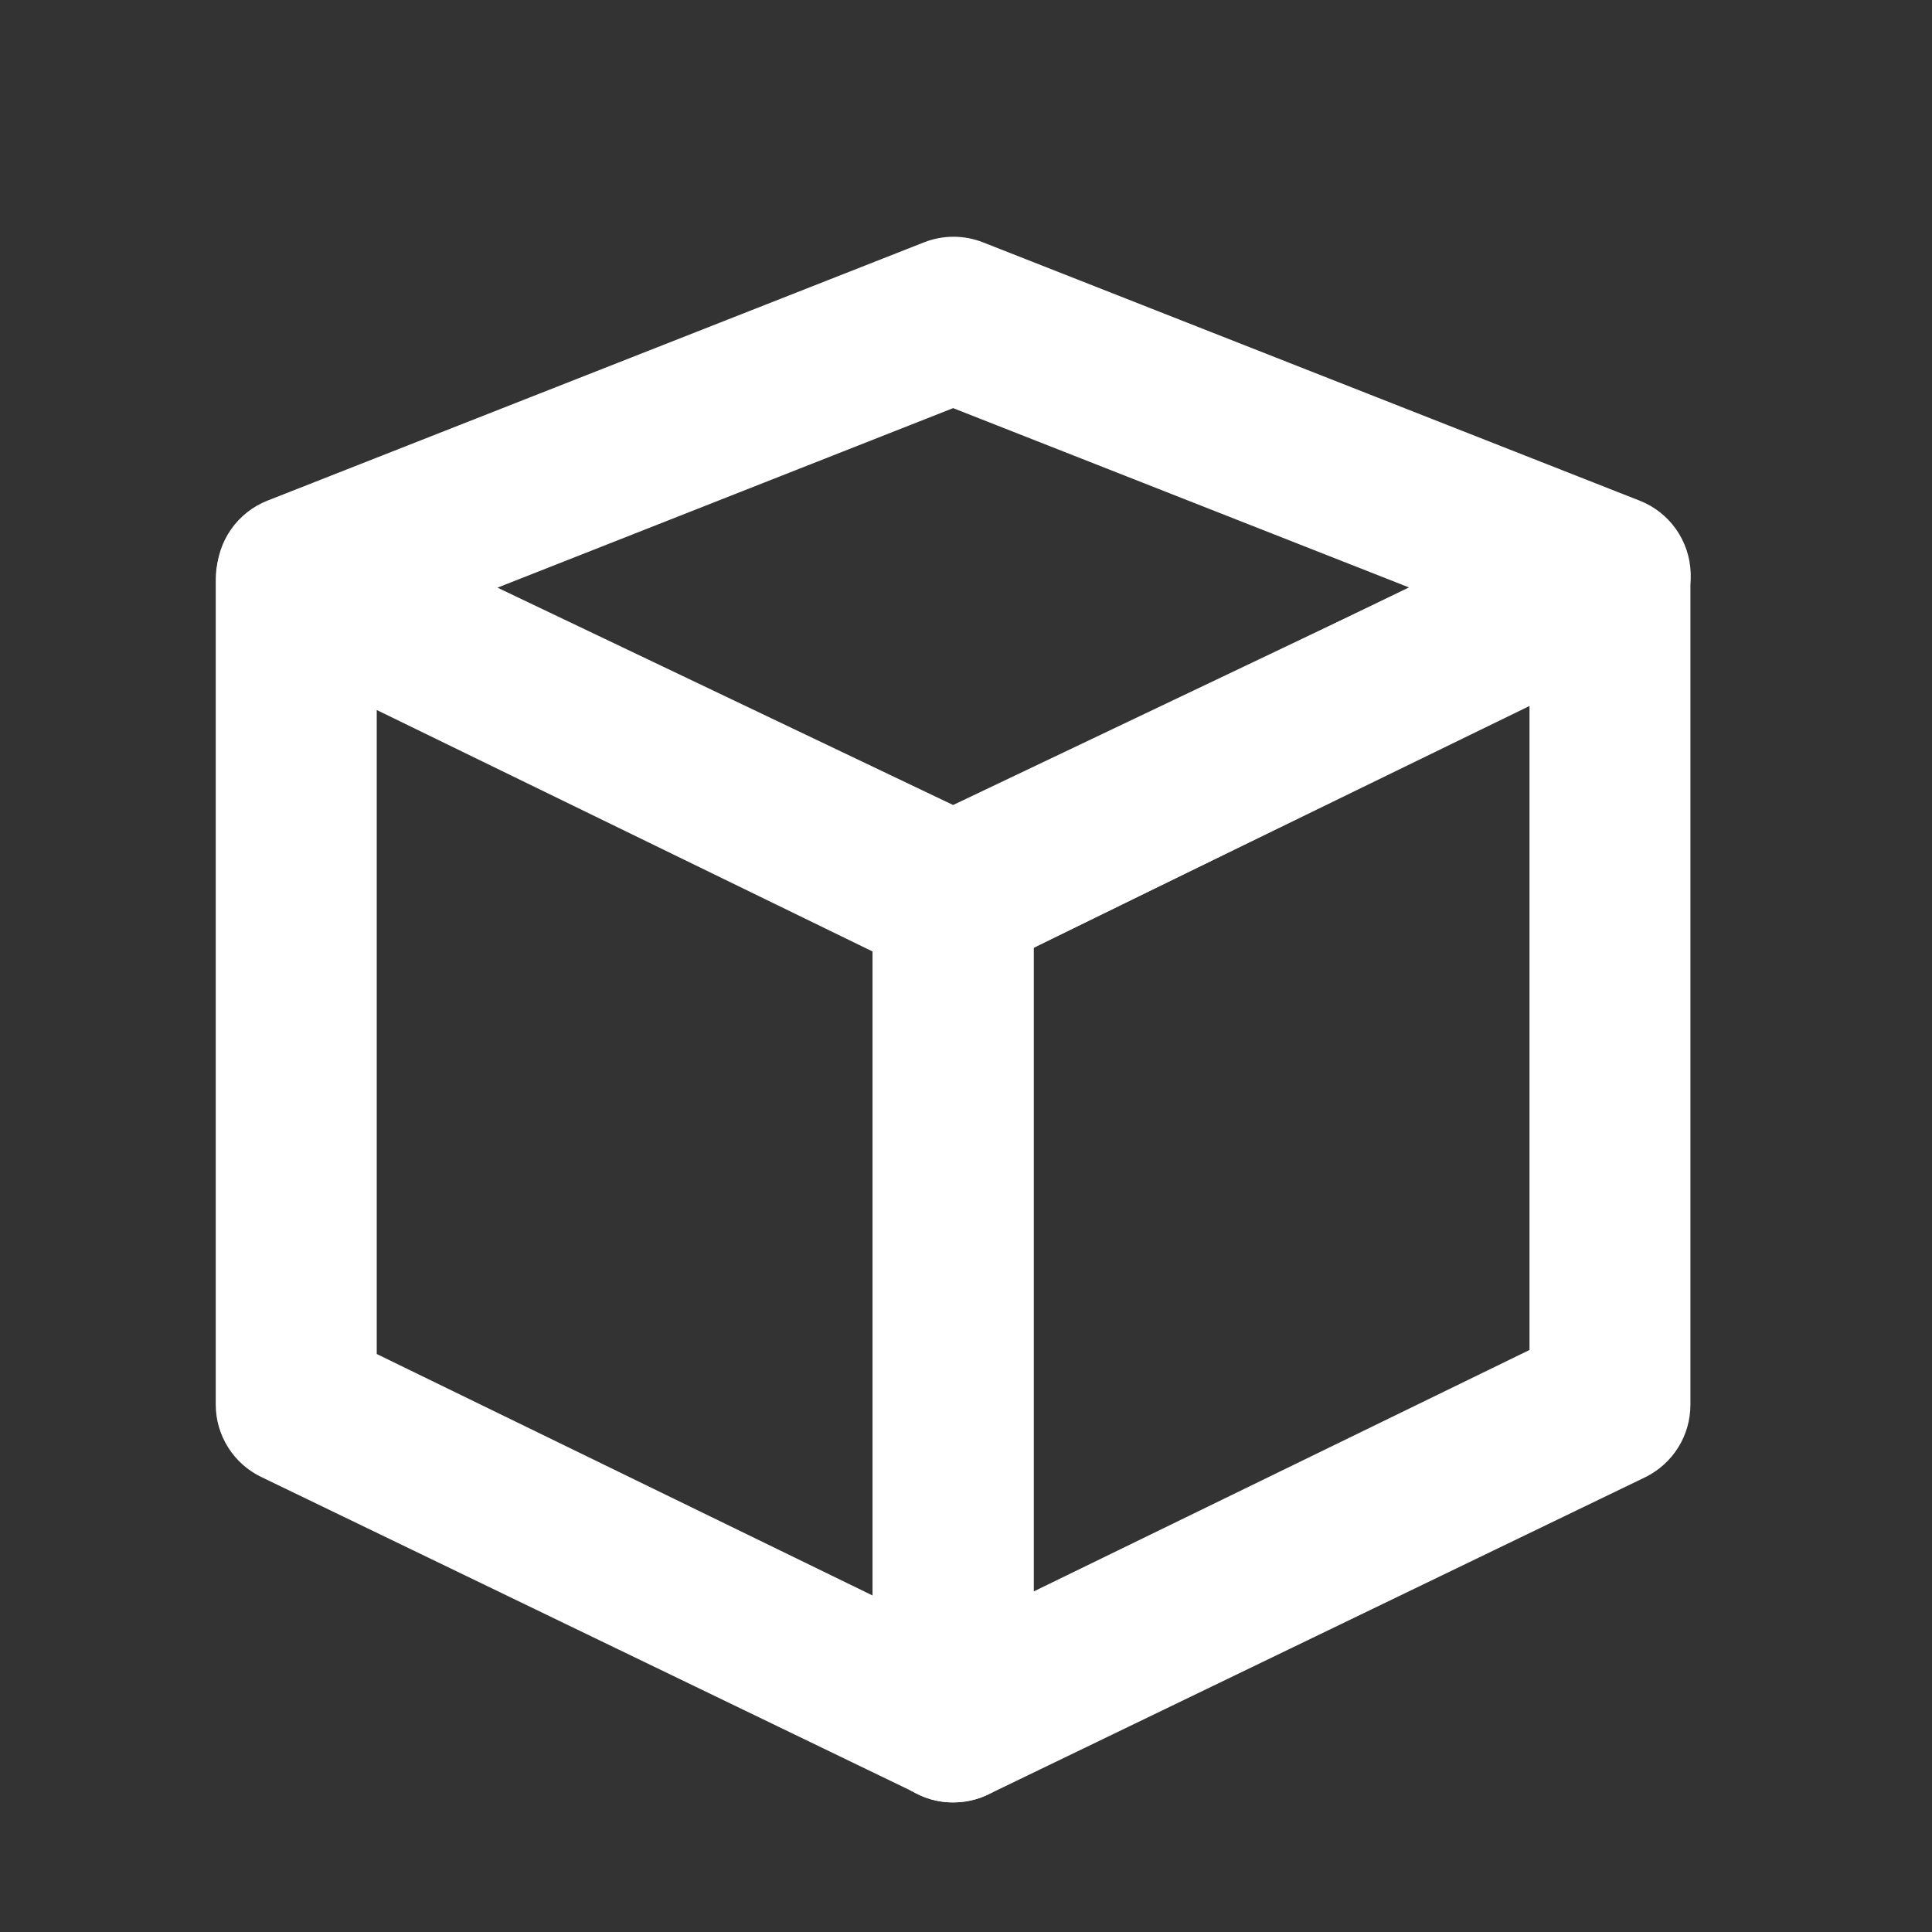 <svg fill="none" height="24" viewBox="0 0 24 24" width="24" xmlns="http://www.w3.org/2000/svg"><rect x="0" y="0" width="24" height="24" fill="#333333" stroke="none"/><g fill="#fff"><path d="m11.84 22.39c-.149.001-.297-.033-.43-.1l-8.16-3.94c-.17-.081-.314-.208-.415-.368-.101-.159-.155-.344-.155-.532v-10.25c-0-.17.043-.337.125-.486.082-.149.201-.274.345-.364.144-.09.309-.142.479-.151.17-.009.339.026.491.101l8.16 4c.168.083.31.211.409.37.099.159.151.343.151.53v10.19c0.0.17-.043.337-.125.486-.082.149-.201.274-.345.364-.159.099-.343.151-.53.15zm-7.16-5.57 6.16 3v-8l-6.16-3z"/><path d="m11.84 22.39c-.187.001-.371-.051-.53-.15-.144-.09-.263-.215-.345-.364s-.125-.316-.125-.486v-10.24c.001-.189.054-.373.155-.532.101-.159.245-.287.415-.368l8.15-3.95c.153-.075.322-.109.491-.101.17.009.334.061.478.151s.263.215.345.364c.082.149.125.316.125.486v10.25c0.0.187-.052.371-.151.53s-.241.287-.409.37l-8.16 3.94c-.137.066-.288.101-.44.1zm1-10.62v8l6.16-3v-8z"/><path d="m11.84 12.15c-.149-.001-.296-.035-.43-.1l-8.16-4c-.173-.085-.318-.217-.417-.382-.099-.165-.149-.355-.143-.548.006-.195.068-.384.18-.544s.268-.284.45-.356l8.16-3.21c.235-.092.495-.092.73 0l8.16 3.21c.181.071.337.194.449.352.112.158.176.346.183.54.007.194-.042.386-.142.553-.1.167-.246.3-.421.385l-8.16 4c-.138.063-.288.097-.44.1zm-5.66-4.85 5.66 2.7 5.67-2.7-5.67-2.23z"/></g></svg>